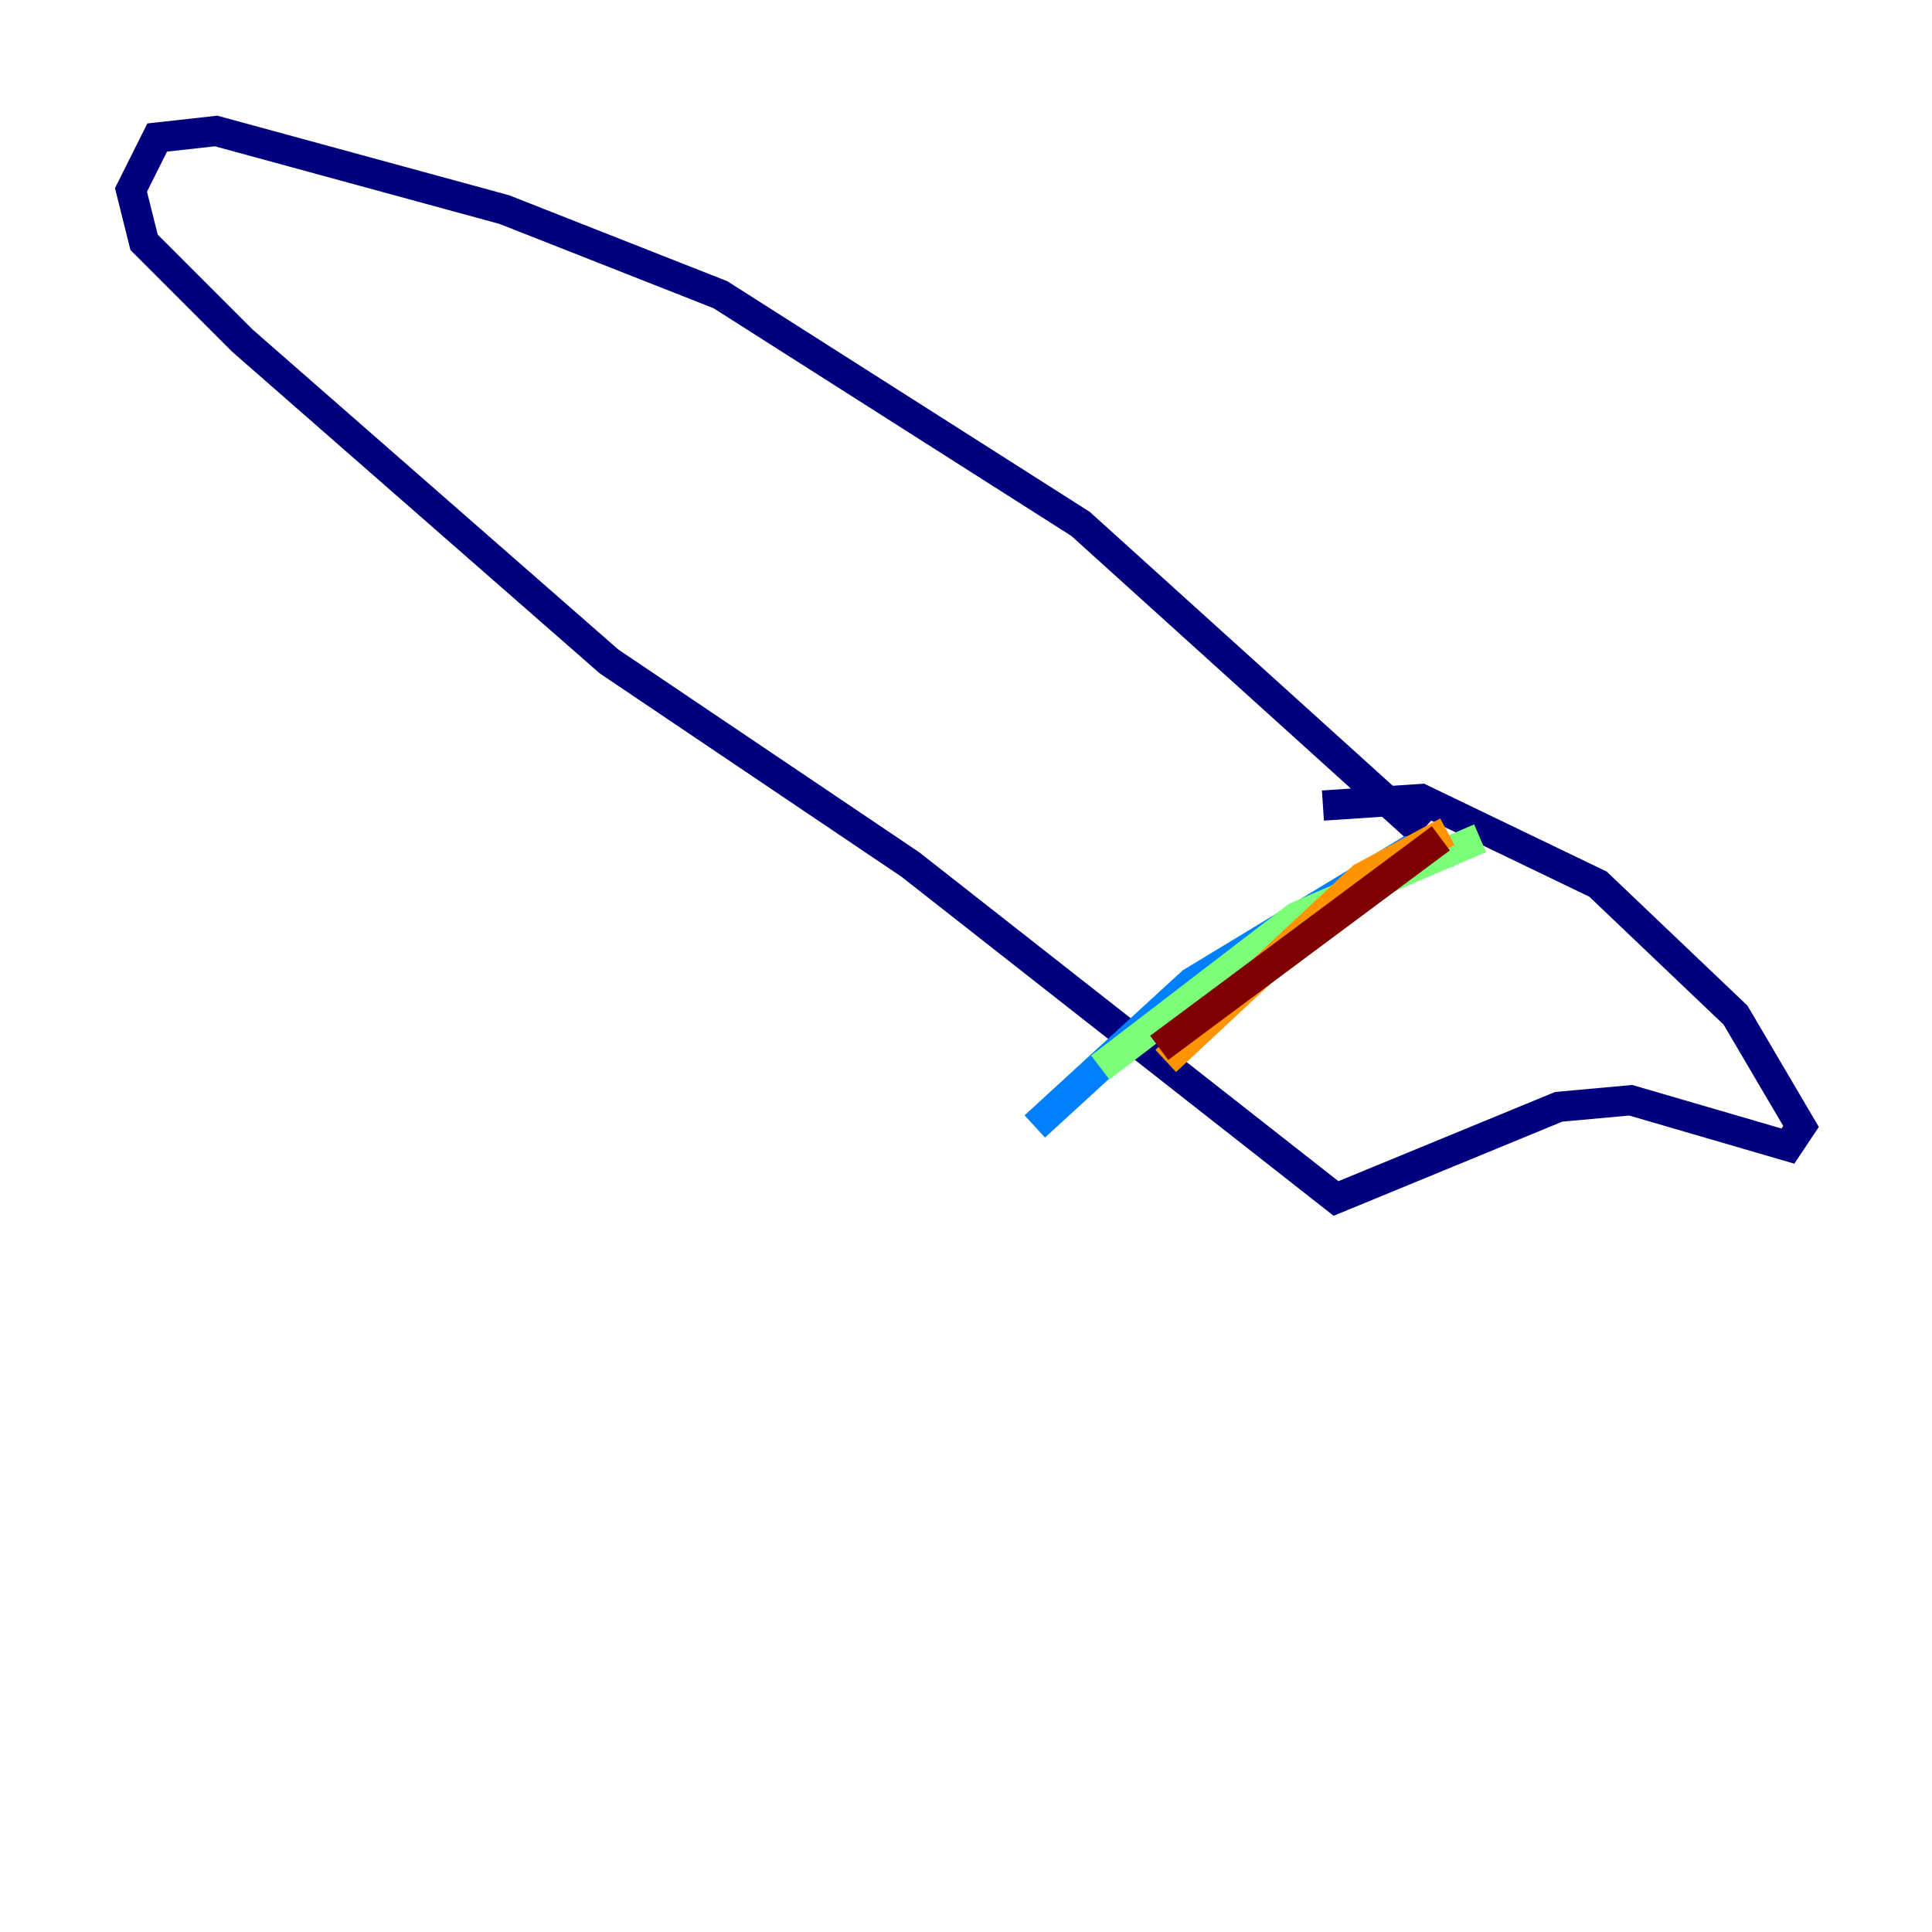 <?xml version="1.0" encoding="utf-8" ?>
<svg baseProfile="tiny" height="128" version="1.2" viewBox="0,0,128,128" width="128" xmlns="http://www.w3.org/2000/svg" xmlns:ev="http://www.w3.org/2001/xml-events" xmlns:xlink="http://www.w3.org/1999/xlink"><defs /><polyline fill="none" points="94.156,55.105 71.593,34.712 47.729,19.525 33.41,13.885 14.319,8.678 10.414,9.112 8.678,12.583 9.546,16.054 16.054,22.563 40.352,43.824 60.312,57.275 88.515,79.403 103.268,73.329 108.041,72.895 118.454,75.932 119.322,74.63 114.983,67.254 105.871,58.576 94.156,52.936 87.647,53.37" stroke="#00007f" stroke-width="2" /><polyline fill="none" points="96.325,56.407 93.288,56.407 78.969,65.085 68.556,74.63" stroke="#0080ff" stroke-width="2" /><polyline fill="none" points="98.061,55.539 85.912,60.746 72.895,70.725" stroke="#7cff79" stroke-width="2" /><polyline fill="none" points="95.891,55.105 90.251,58.142 77.234,70.291" stroke="#ff9400" stroke-width="2" /><polyline fill="none" points="95.458,55.539 76.8,69.424" stroke="#7f0000" stroke-width="2" /></svg>